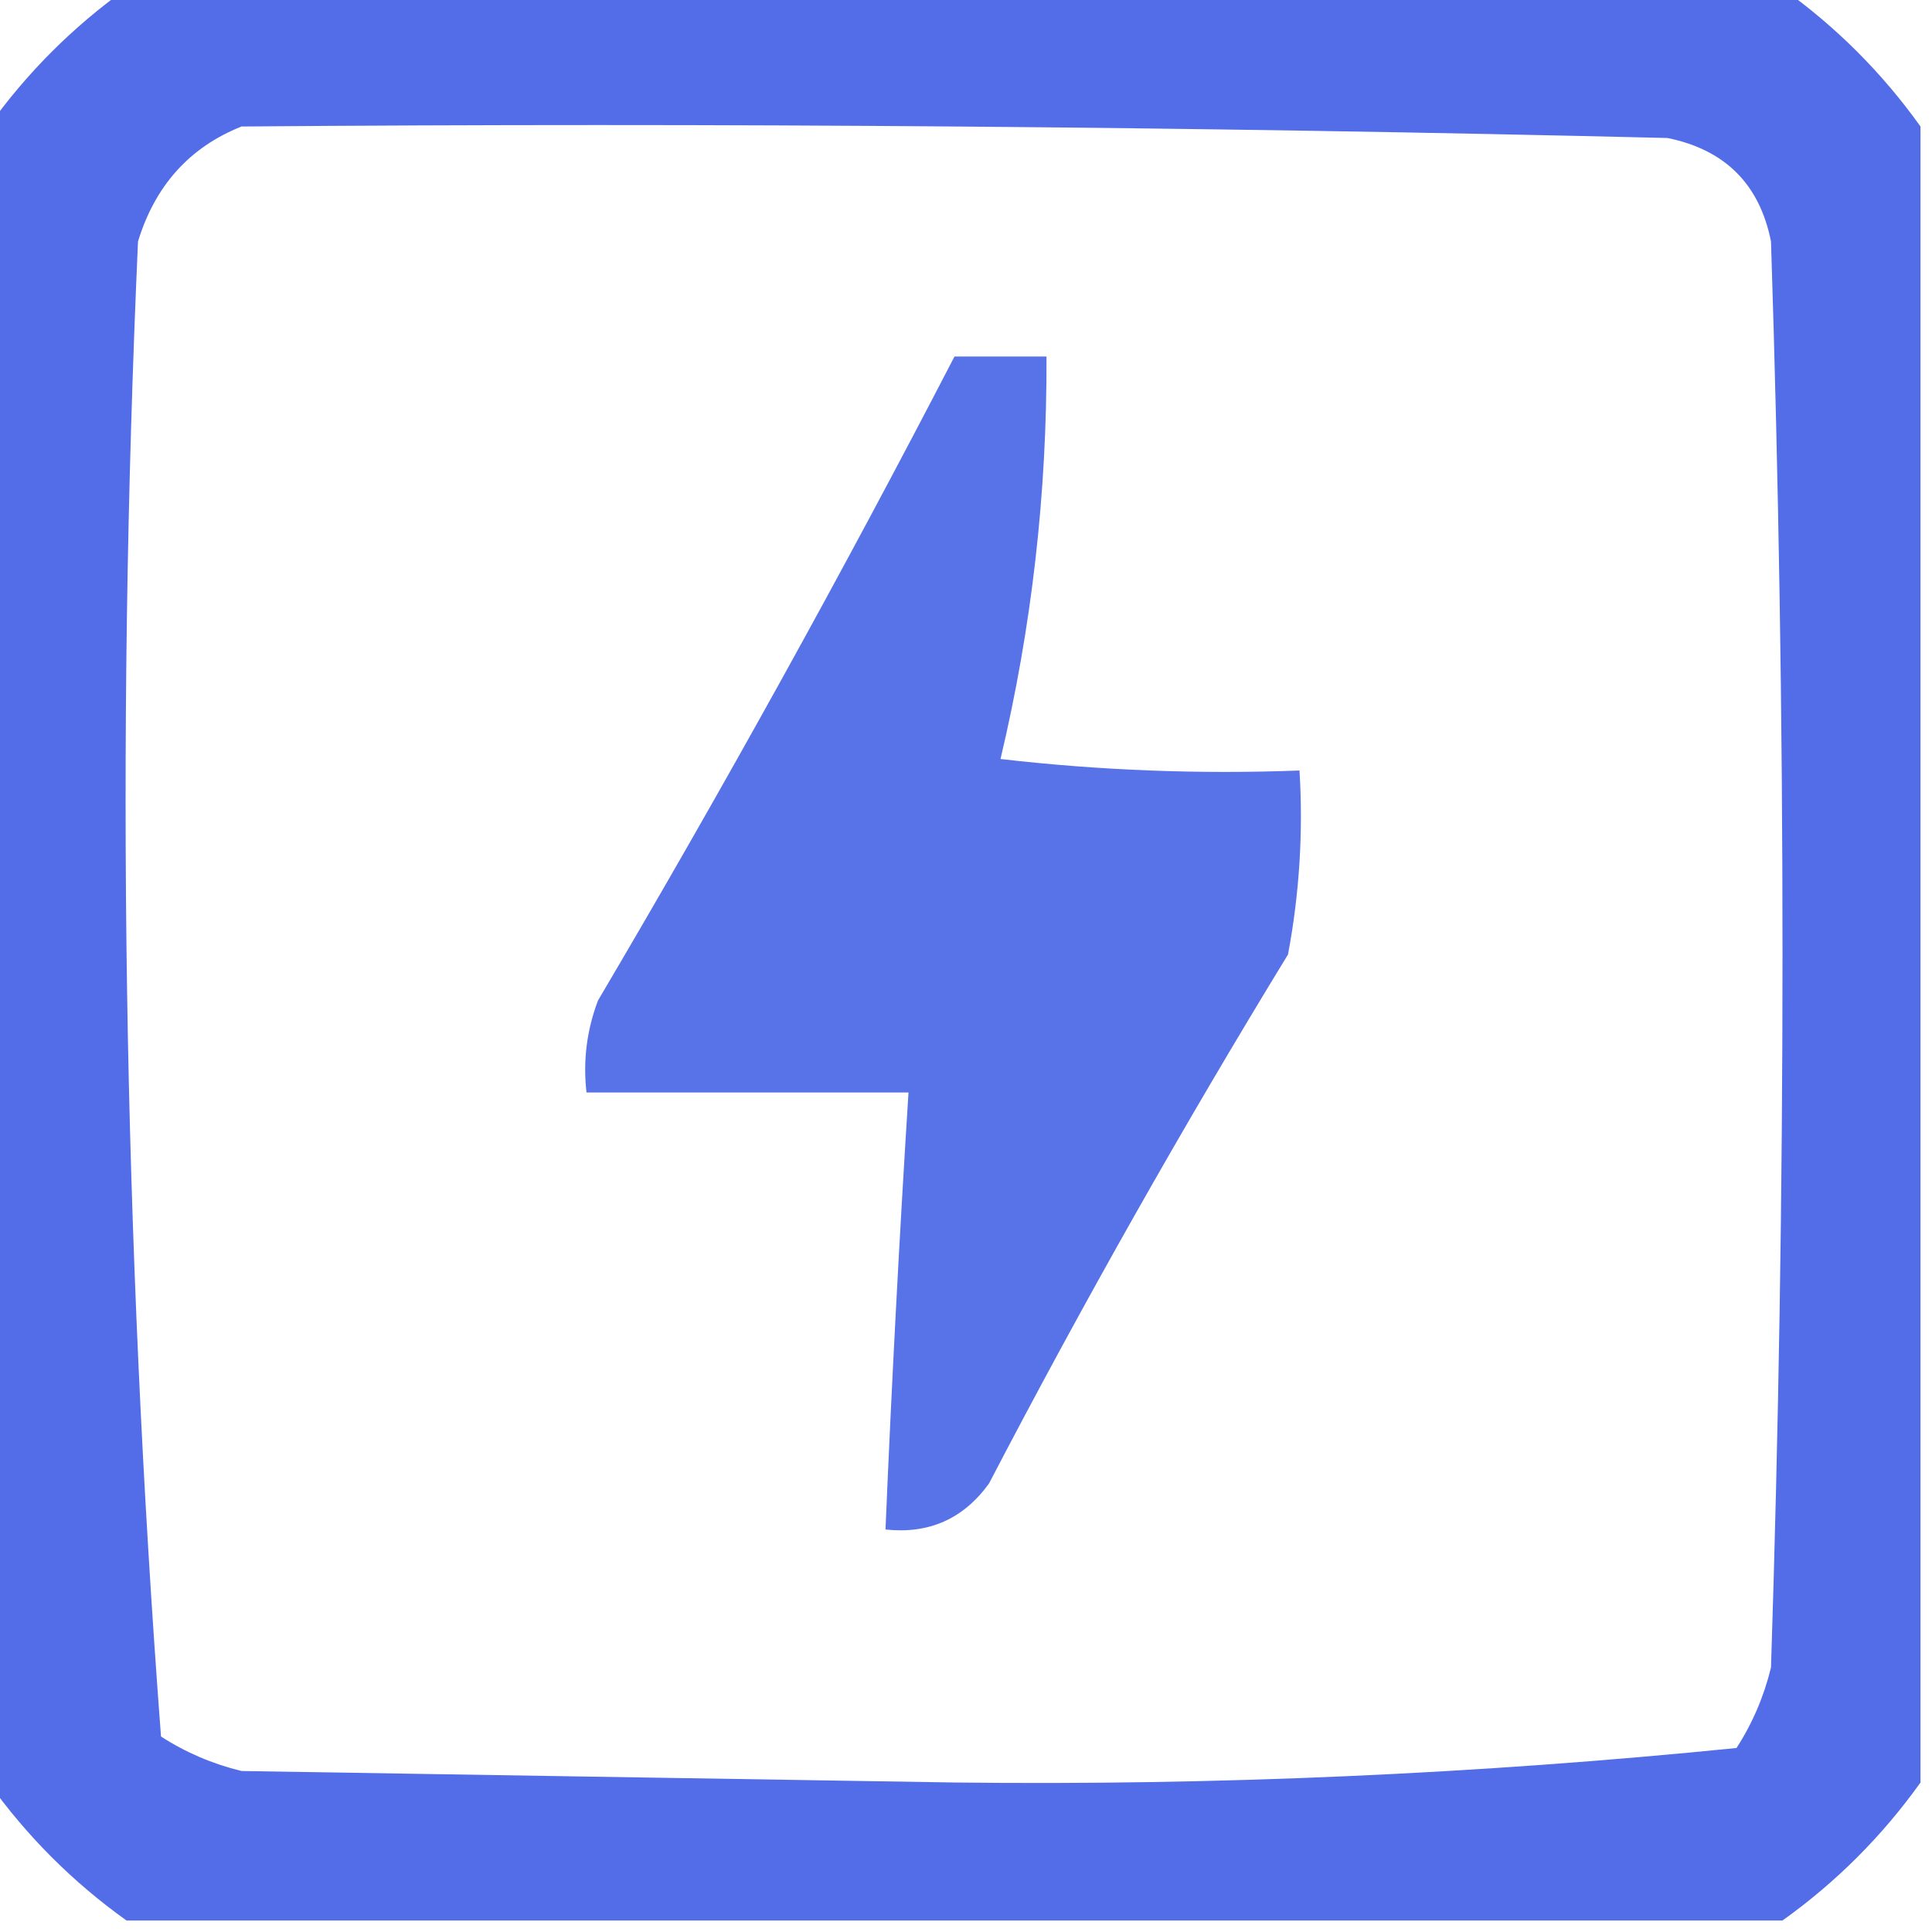 <?xml version="1.0" encoding="UTF-8"?>
<!DOCTYPE svg PUBLIC "-//W3C//DTD SVG 1.1//EN" "http://www.w3.org/Graphics/SVG/1.1/DTD/svg11.dtd">
<svg xmlns="http://www.w3.org/2000/svg" version="1.1" width="84px" height="84px" style="shape-rendering:geometricPrecision; text-rendering:geometricPrecision; image-rendering:optimizeQuality; fill-rule:evenodd; clip-rule:evenodd" xmlns:xlink="http://www.w3.org/1999/xlink">
<g><path style="opacity:0.93" fill="#4663e6" d="M 5.5,-0.5 C 29.5,-0.5 53.5,-0.5 77.5,-0.5C 79.833,1.167 81.833,3.167 83.5,5.5C 83.5,29.5 83.5,53.5 83.5,77.5C 81.833,79.833 79.833,81.833 77.5,83.5C 53.5,83.5 29.5,83.5 5.5,83.5C 3.167,81.833 1.167,79.833 -0.5,77.5C -0.5,53.5 -0.5,29.5 -0.5,5.5C 1.167,3.167 3.167,1.167 5.5,-0.5 Z M 10.5,5.5 C 31.169,5.333 51.836,5.5 72.5,6C 75.005,6.51 76.505,8.01 77,10.5C 77.667,31.167 77.667,51.833 77,72.5C 76.691,73.766 76.191,74.933 75.5,76C 64.235,77.134 52.901,77.634 41.5,77.5C 31.167,77.333 20.833,77.167 10.5,77C 9.234,76.691 8.067,76.191 7,75.5C 5.367,53.897 5.033,32.231 6,10.5C 6.743,8.068 8.243,6.401 10.5,5.5 Z"/></g>
<g><path style="opacity:0.9" fill="#4663e6" d="M 41.5,15.5 C 42.833,15.5 44.167,15.5 45.5,15.5C 45.524,21.454 44.857,27.288 43.5,33C 47.821,33.499 52.154,33.666 56.5,33.5C 56.664,36.187 56.497,38.854 56,41.5C 51.413,49.005 47.08,56.671 43,64.5C 41.89,66.037 40.39,66.704 38.5,66.5C 38.767,60.162 39.1,53.829 39.5,47.5C 34.833,47.5 30.167,47.5 25.5,47.5C 25.343,46.127 25.51,44.793 26,43.5C 31.445,34.273 36.611,24.94 41.5,15.5 Z"/></g>
</svg>
